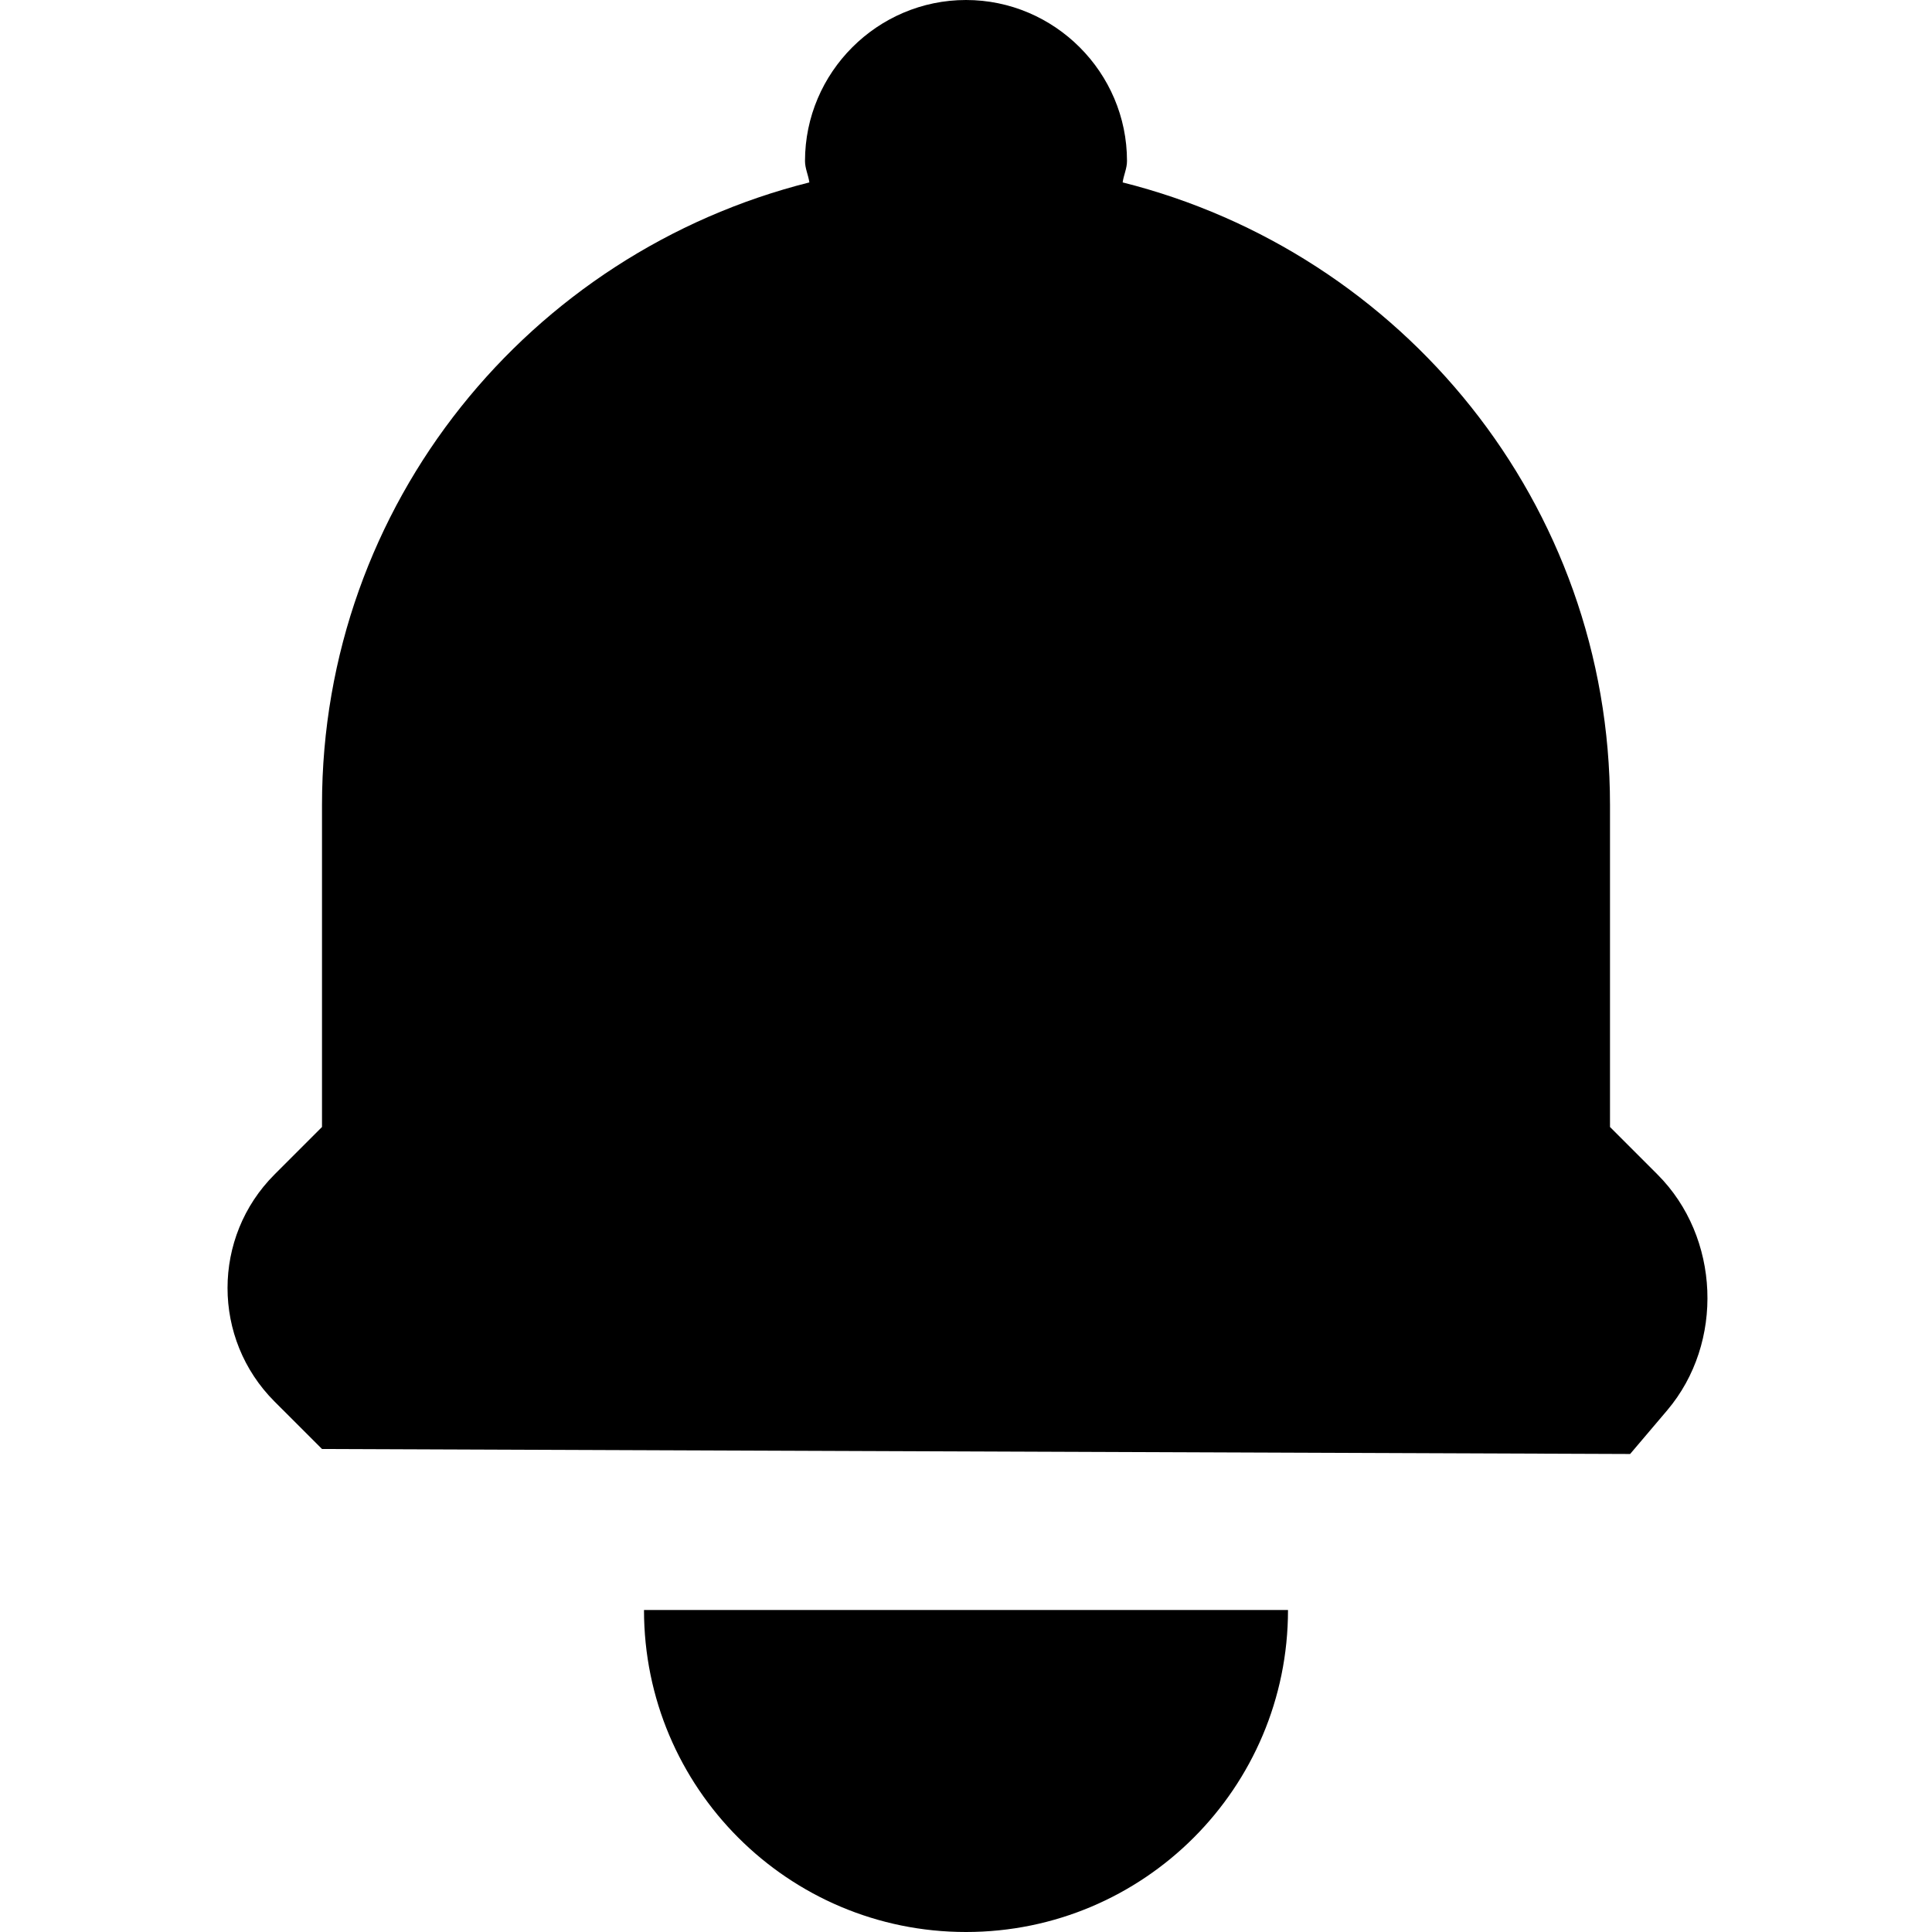 <?xml version="1.0" standalone="no"?><!DOCTYPE svg PUBLIC "-//W3C//DTD SVG 1.1//EN" "http://www.w3.org/Graphics/SVG/1.1/DTD/svg11.dtd"><svg width="12" height="12" viewBox="0 0 12 12" version="1.1" xmlns="http://www.w3.org/2000/svg" xmlns:xlink="http://www.w3.org/1999/xlink"><path fill-rule="evenodd" fill="currentColor" d="M10,7 L10.295,7.295 C10.684,7.684 10.711,8.34 10.355,8.76 L10.125,9.031 L2,9 L1.705,8.705 C1.316,8.316 1.316,7.684 1.705,7.295 L2,7 L2,5 C2,3.128 3.291,1.569 5.027,1.133 C5.021,1.088 5,1.047 5,1 C5,0.45 5.45,0 6,0 C6.55,0 7,0.45 7,1 C7,1.047 6.979,1.088 6.973,1.133 C8.709,1.569 10,3.128 10,5 L10,7 Z M6,12 C4.895,12 4,11.104 4,10 L8,10 C8,11.104 7.105,12 6,12 Z"/></svg>